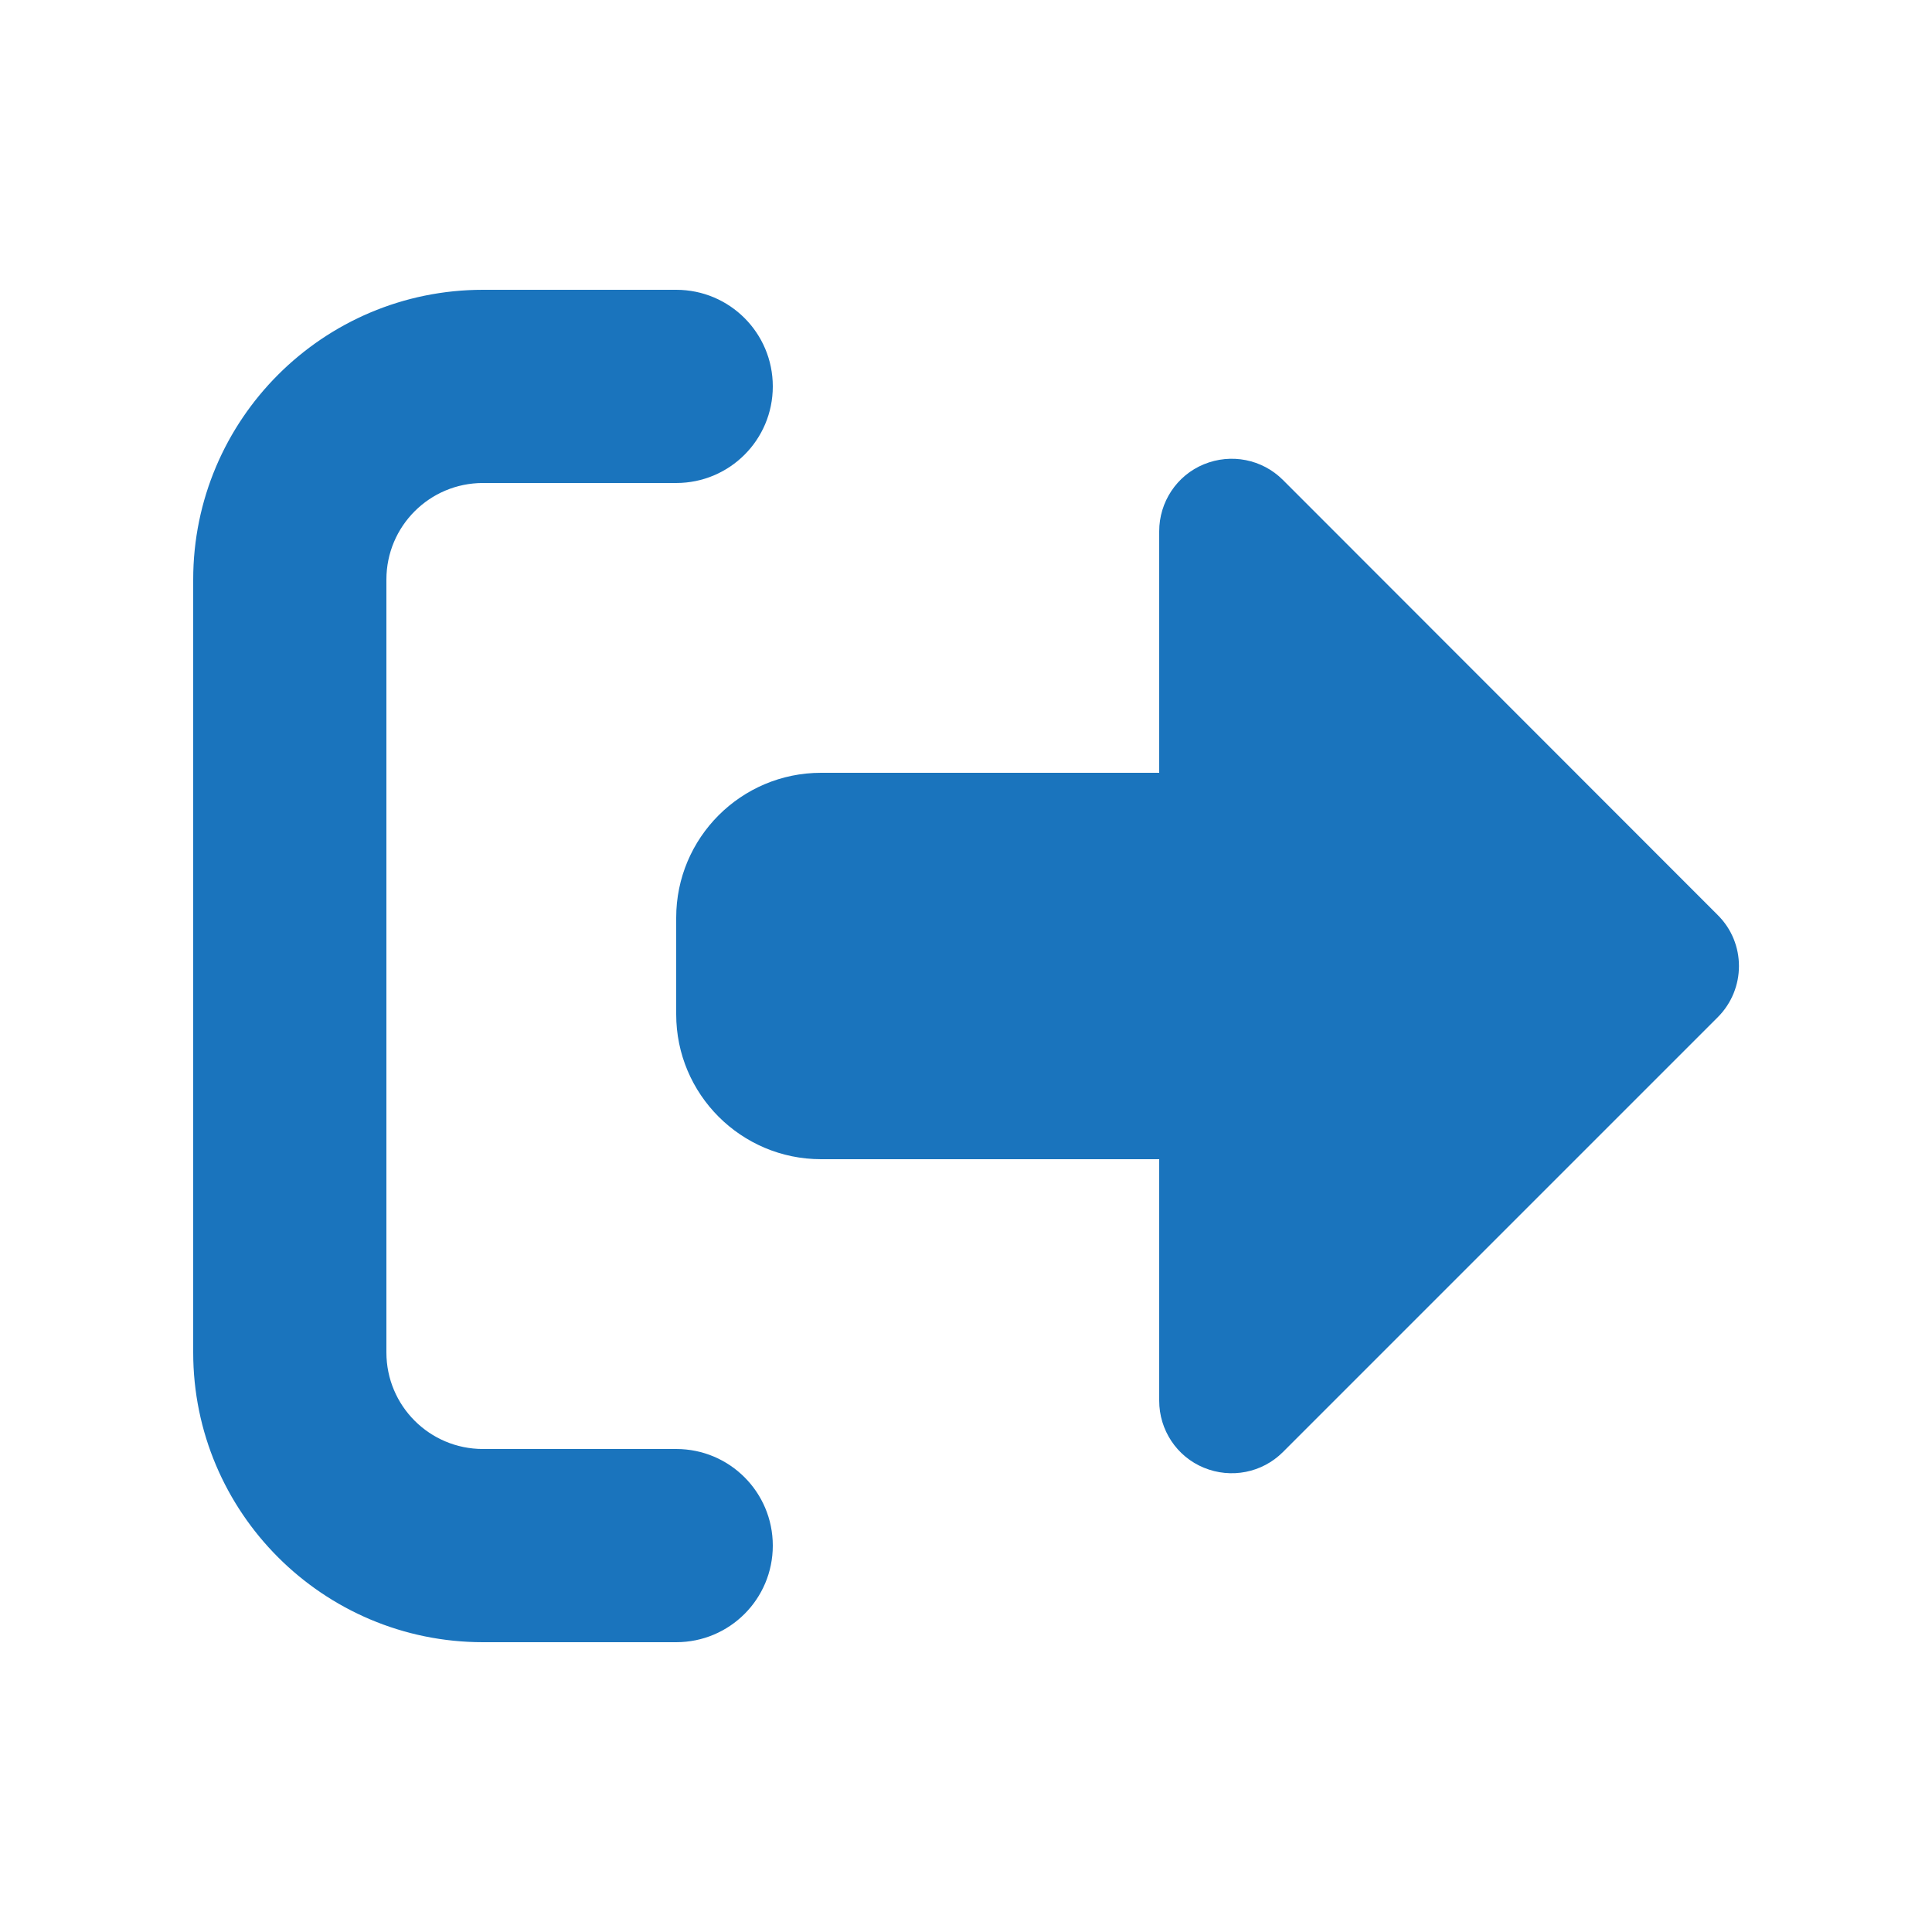 <svg xmlns="http://www.w3.org/2000/svg" viewBox="0 0 640 640"><!--!Font Awesome Free 7.0.1 by @fontawesome - https://fontawesome.com License - https://fontawesome.com/license/free Copyright 2025 Fonticons, Inc.--><path fill="#1a74bd" d="M569 337C578.4 327.6 578.4 312.4 569 303.1L425 159C418.1 152.1 407.8 150.1 398.8 153.8C389.8 157.5 384 166.3 384 176L384 256L272 256C245.5 256 224 277.5 224 304L224 336C224 362.5 245.5 384 272 384L384 384L384 464C384 473.7 389.8 482.5 398.8 486.2C407.8 489.9 418.1 487.9 425 481L569 337zM224 160C241.7 160 256 145.7 256 128C256 110.3 241.7 96 224 96L160 96C107 96 64 139 64 192L64 448C64 501 107 544 160 544L224 544C241.7 544 256 529.7 256 512C256 494.3 241.7 480 224 480L160 480C142.3 480 128 465.7 128 448L128 192C128 174.3 142.3 160 160 160L224 160z"/></svg>
